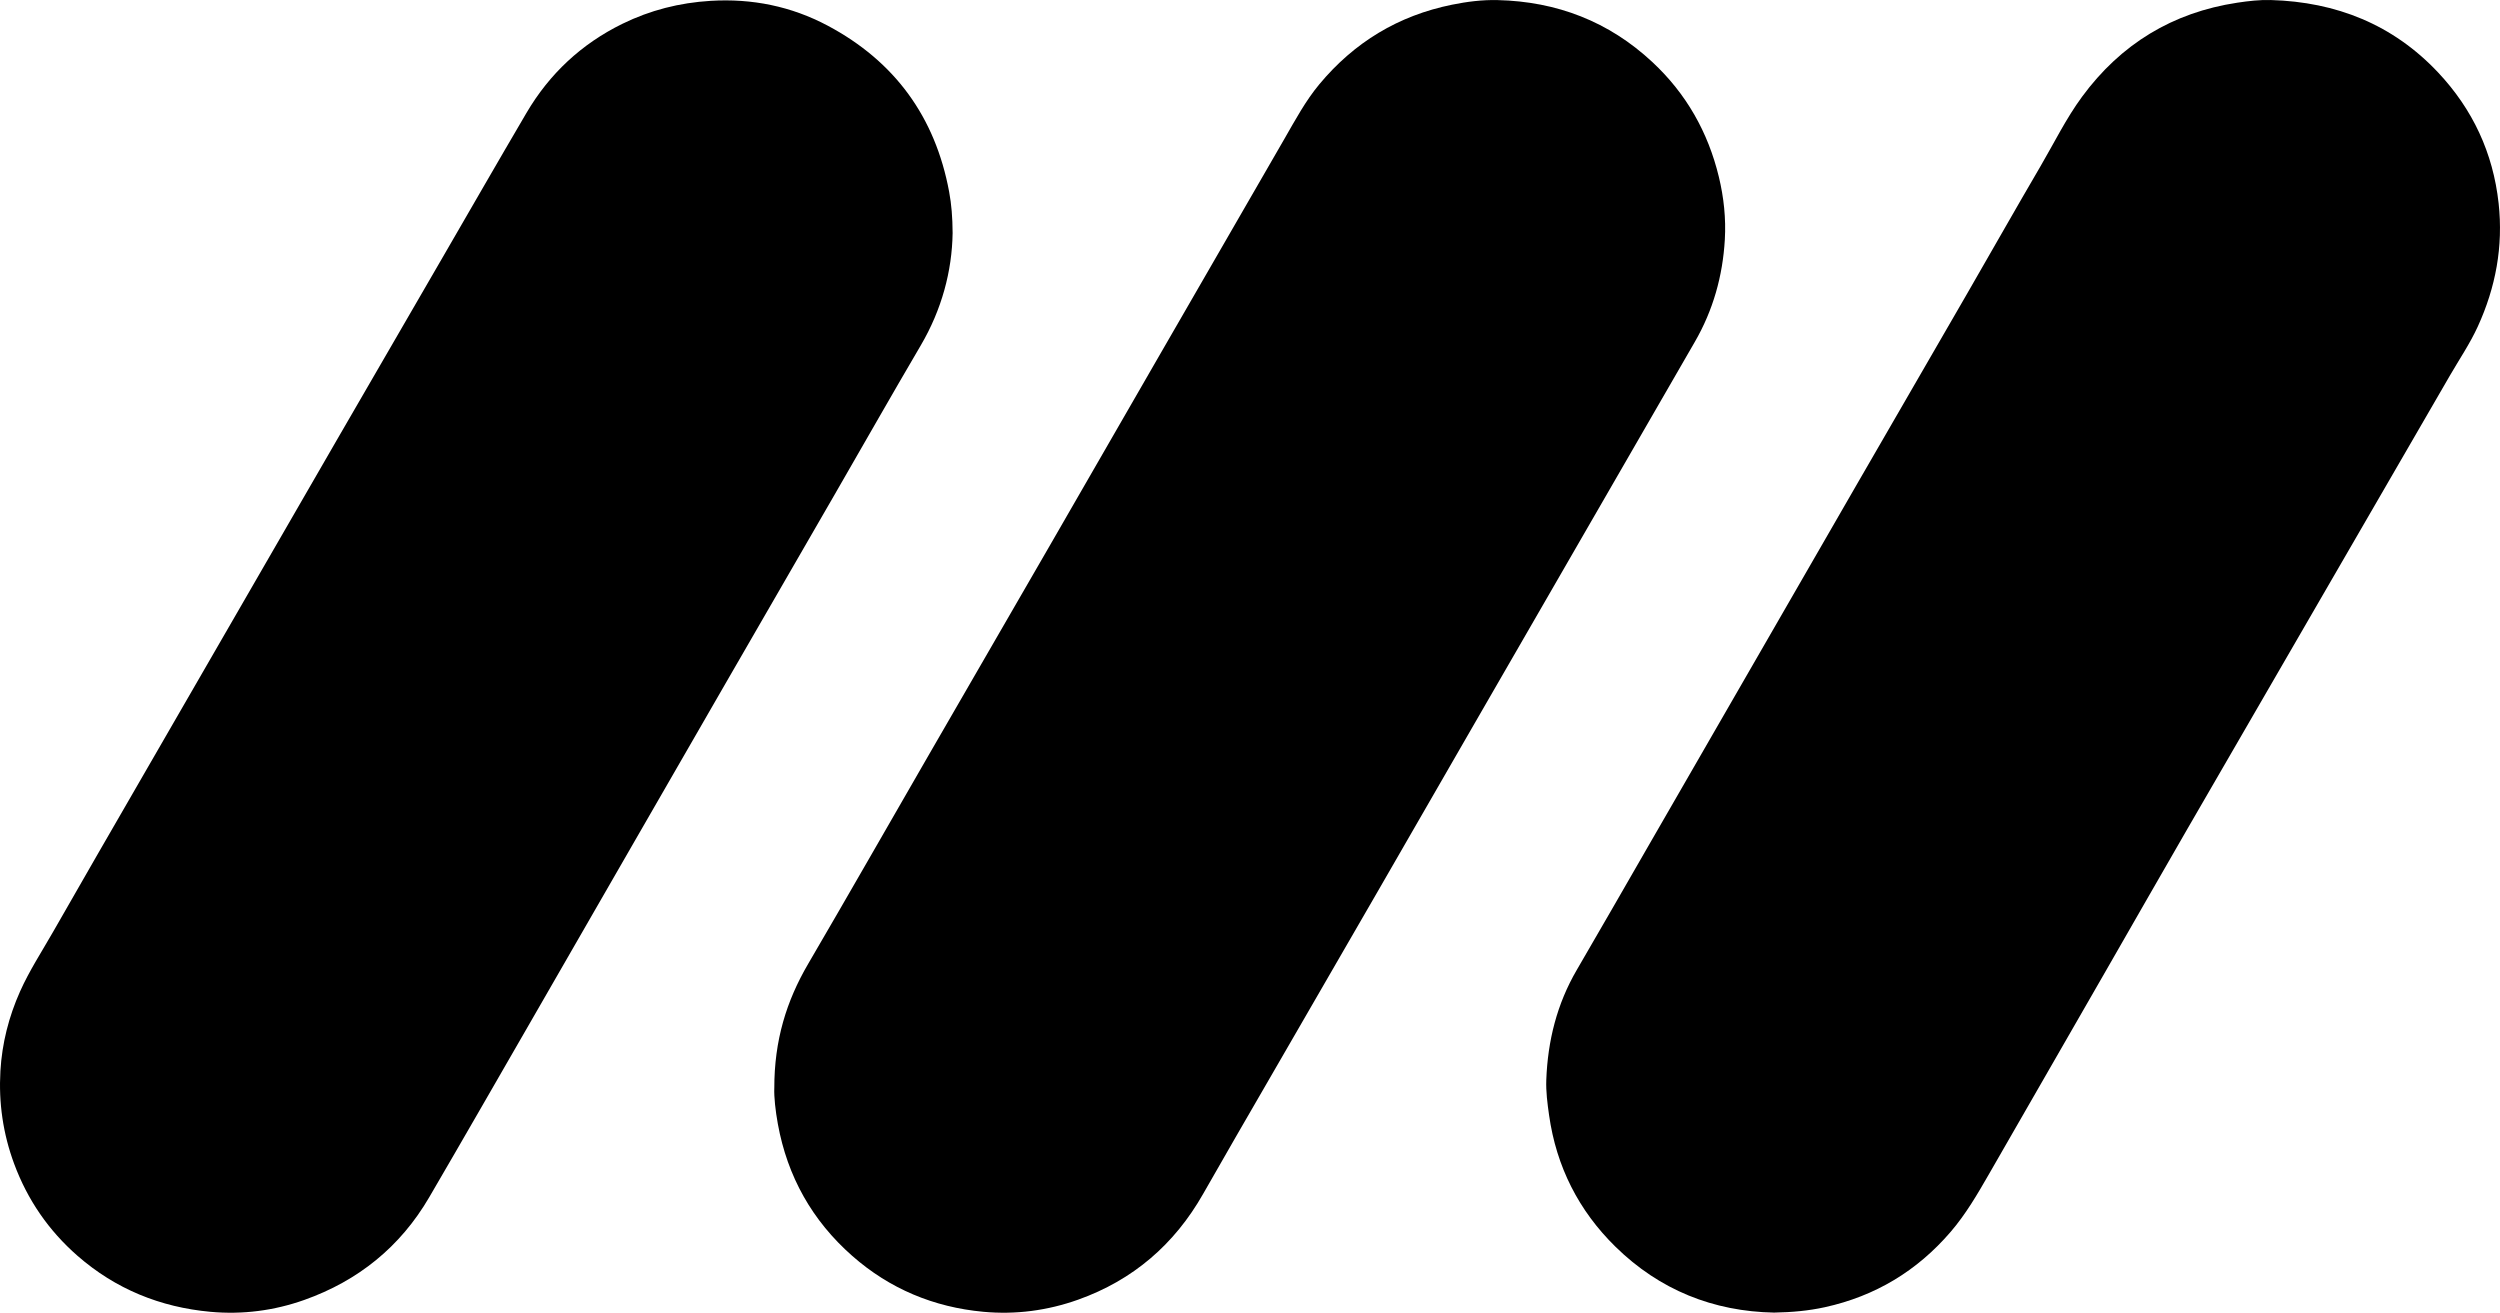 <svg xmlns="http://www.w3.org/2000/svg" viewBox="0 0 2872 1508.08">
    <path
        d="M2038.24,1507.92c-70.03-1.33-131.68-25.96-182.34-75.63-42.32-41.5-67.97-92.11-76.32-151.15-1.91-13.49-3.7-27.01-3.2-40.62,1.65-44.84,12.23-87.21,35.04-126.29,27.65-47.38,54.88-95,82.29-142.52,39.2-67.97,78.39-135.93,117.58-203.91,41.02-71.14,81.99-142.31,123.05-213.42,41.56-71.98,83.27-143.88,124.82-215.87,28.42-49.24,56.42-98.71,85.12-147.79,15.6-26.68,29.23-54.61,47.59-79.58,44.51-60.5,103.86-96.77,178.34-108.04,12.83-1.94,25.78-3.43,38.62-3.06,75.05,2.19,140.32,28.13,192.16,83.33,39.57,42.14,63.05,92.18,69.42,150.18,5.45,49.62-3.41,96.71-23.92,141.56-8.95,19.56-21.2,37.62-32.03,56.32-47.14,81.43-94.31,162.84-141.47,244.26-53.49,92.35-107.04,184.67-160.42,277.08-31.27,54.12-62.25,108.4-93.39,162.59-44.73,77.82-89.52,155.62-134.24,233.45-13.26,23.07-26.6,46.04-44.05,66.36-38.57,44.9-86.64,73.82-144.43,86.54-18.86,4.15-38.01,5.83-58.23,6.2Z" />
    <path
        d="M1094.36,267.92c-.68,43.49-12.44,87.73-36.6,128.88-33.49,57.05-66.16,114.59-99.23,171.89-42.05,72.85-84.17,145.65-126.21,218.49-35.23,61.04-70.4,122.11-105.58,183.18-39.16,67.99-78.26,136.01-117.45,203.98-38.69,67.1-77.23,134.3-116.27,201.2-33.18,56.86-81.58,95.84-143.37,117.8-34.81,12.37-71.11,17.04-107.94,13.66-57.53-5.28-108.93-26.14-152.62-64.3-33.16-28.97-57.48-64.31-72.83-105.74-12.77-34.47-17.91-70.13-15.78-106.67,1.85-31.72,9.59-62.23,22.57-91.32,10.73-24.05,25.16-46.06,38.16-68.85,33.42-58.63,67.27-117.01,101-175.47,41.37-71.7,82.81-143.37,124.2-215.06,33.75-58.44,67.44-116.91,101.24-175.33,39.79-68.77,79.66-137.5,119.5-206.25,32.51-56.09,64.79-112.31,97.61-168.22,26.44-45.04,63.24-79.37,110.17-102.41,31.93-15.68,65.71-24.24,101.43-26.42,47.67-2.9,92.74,6.29,134.53,28.52,76.99,40.96,123.55,104.9,139.49,190.88,2.67,14.41,3.87,28.93,4,47.53Z" />
    <path
        d="M889.52,1250.16c-.09-54.97,13.96-100.2,38.84-142.78,46.47-79.5,92.08-159.5,138.13-239.25,46.54-80.61,93.21-161.16,139.75-241.77,41.22-71.41,82.31-142.89,123.52-214.3,48.67-84.37,97.44-168.7,146.08-253.08,12.29-21.32,23.93-43.05,39.75-62.09,40.13-48.28,90.8-78.97,152.45-91.48,17.31-3.51,34.86-5.73,52.36-5.31,68.04,1.62,127.84,24.54,177.96,71.31,38.79,36.2,63.83,80.34,76.25,131.75,5.73,23.7,8.28,47.84,6.87,72.15-2.41,41.72-13.44,81.06-34.46,117.42-41.76,72.25-83.44,144.54-125.15,216.81-43.54,75.44-87.11,150.87-130.63,226.32-35.88,62.2-71.67,124.45-107.58,186.63-41.56,71.98-83.22,143.9-124.8,215.87-25.61,44.33-51.37,88.57-76.65,133.1-33.04,58.21-80.69,99.18-143.68,121.62-35.12,12.51-71.72,17.37-108.9,13.91-56.89-5.28-107.58-26.4-150.53-64.19-45.96-40.44-74.54-91.15-85.51-151.6-2.8-15.42-4.46-30.88-4.09-41.04Z" />
</svg>